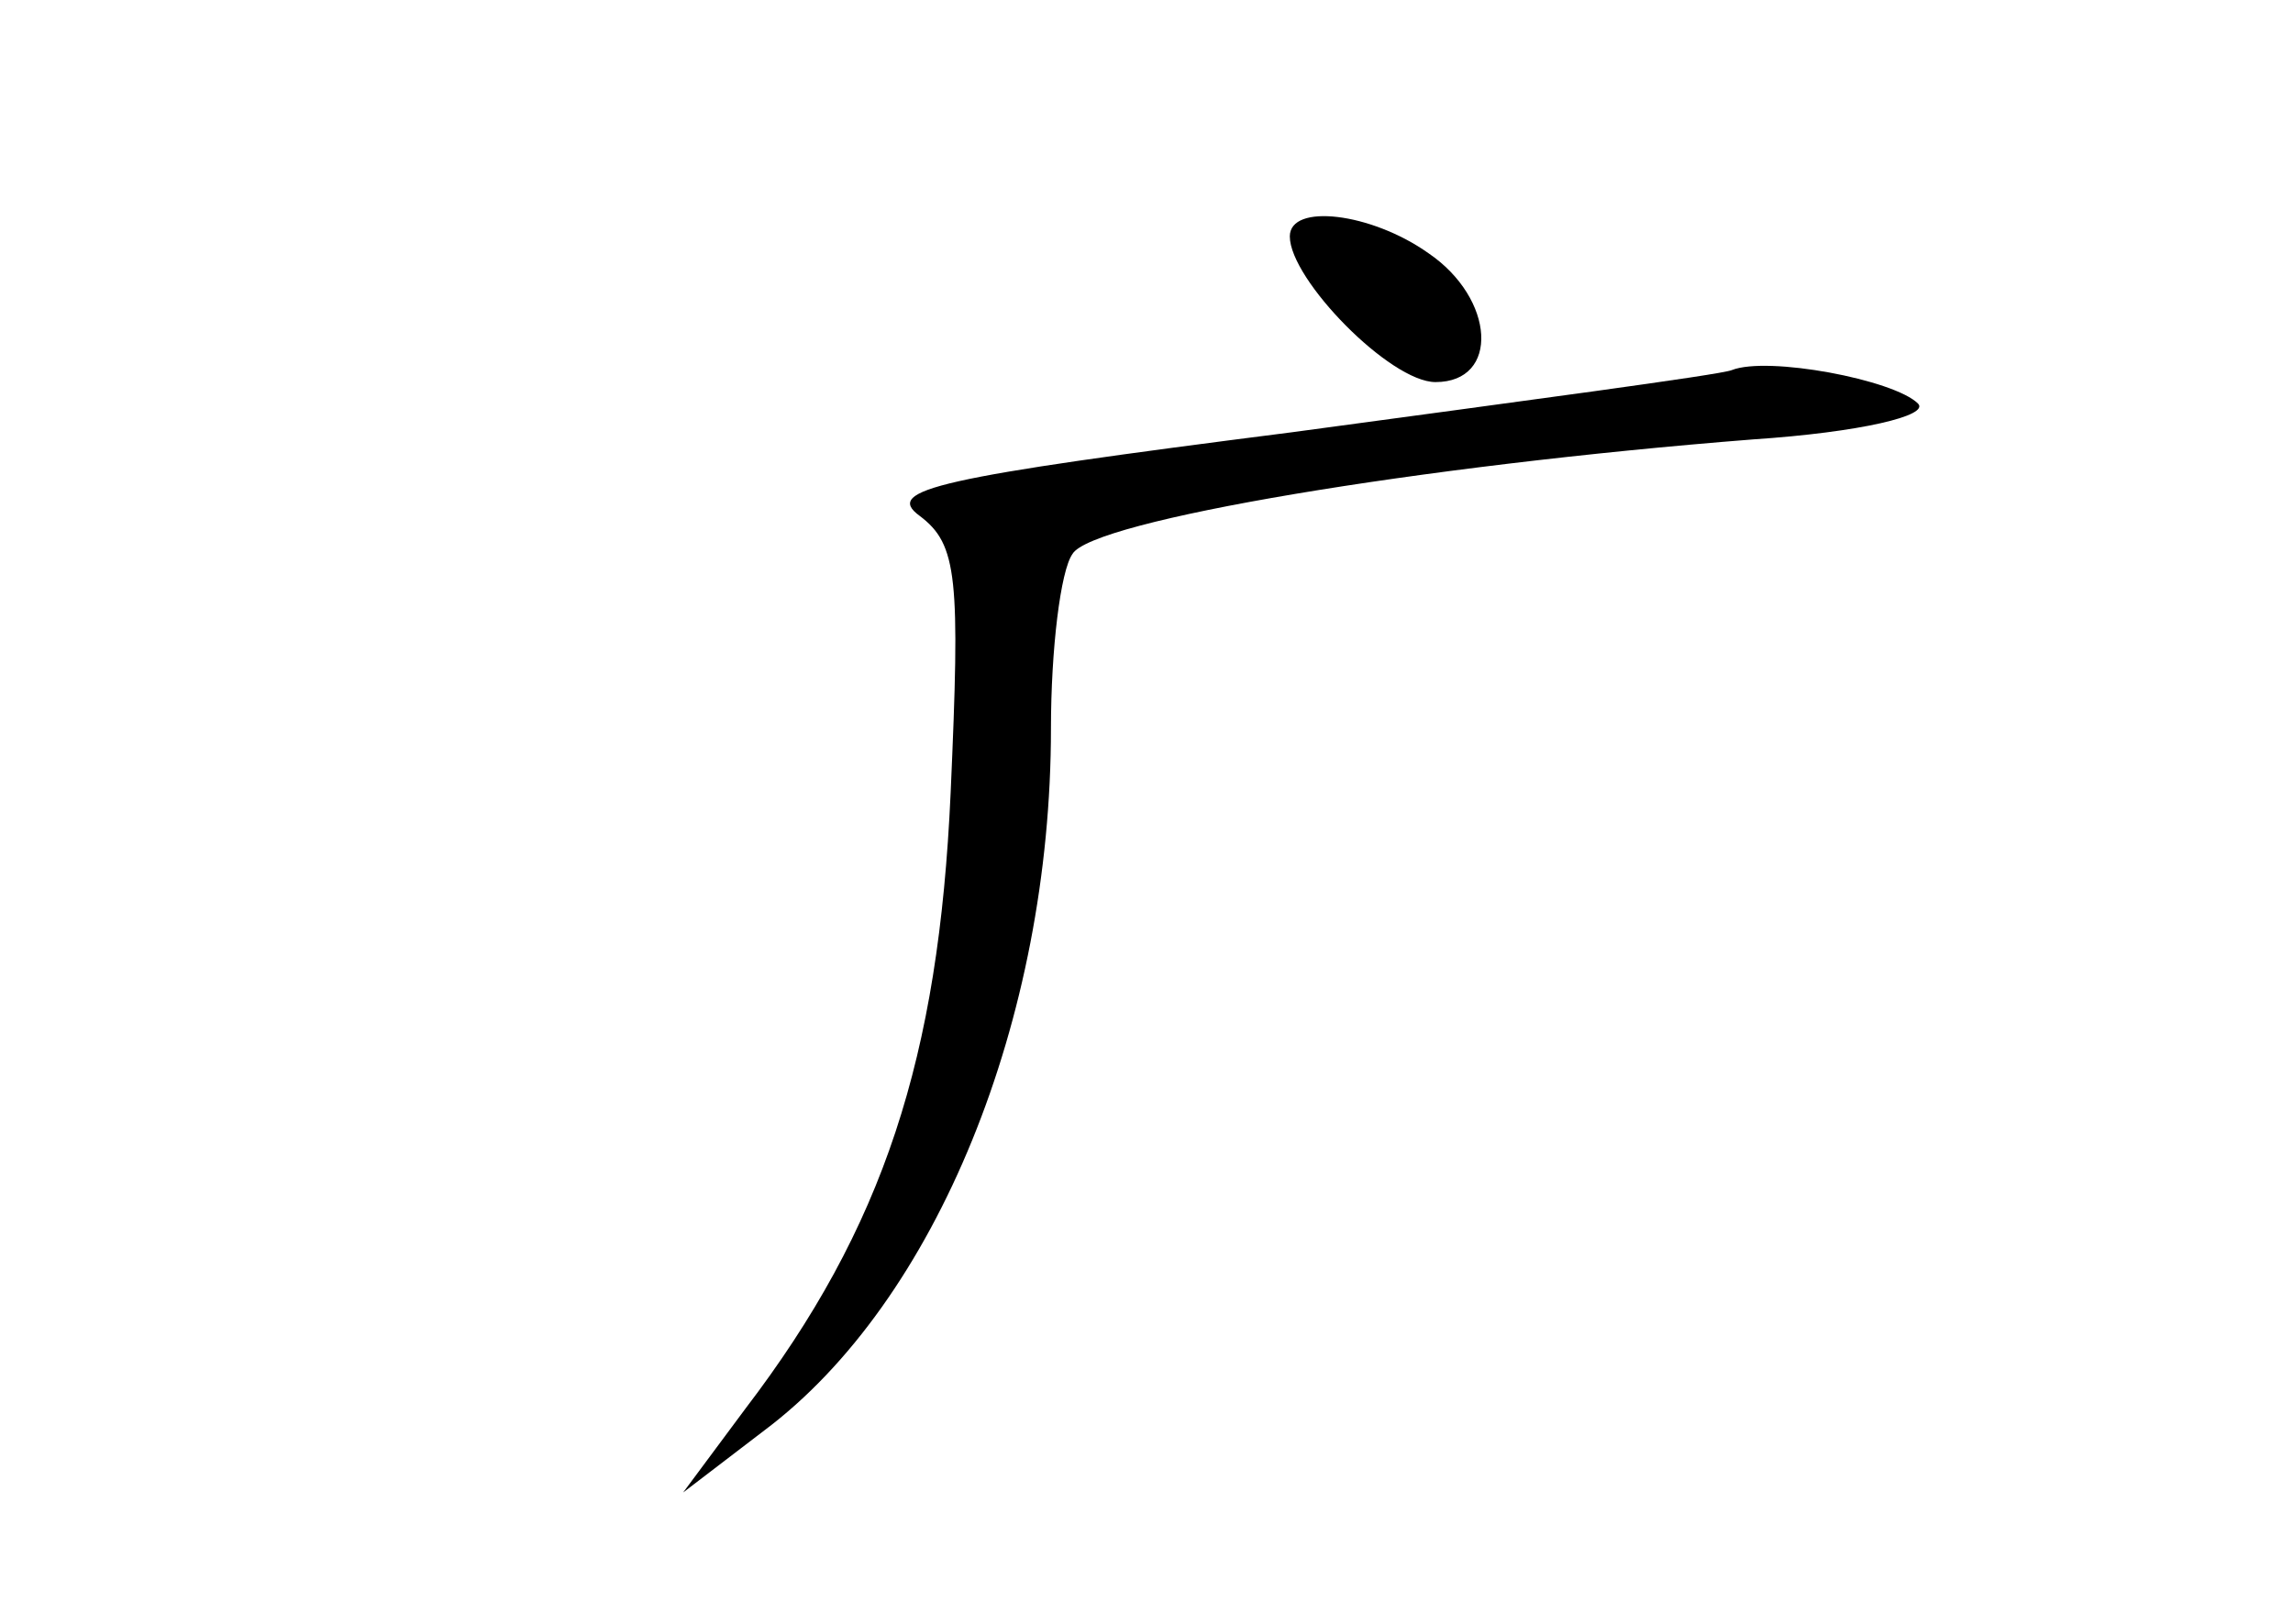 <?xml version="1.0" standalone="no"?>
<!DOCTYPE svg PUBLIC "-//W3C//DTD SVG 20010904//EN"
 "http://www.w3.org/TR/2001/REC-SVG-20010904/DTD/svg10.dtd">
<svg version="1.0" xmlns="http://www.w3.org/2000/svg"
 width="96pt" height="68pt" viewBox="0 0 96 68"
 preserveAspectRatio="xMidYMid meet">
<g transform="translate(0,68) scale(0.1,-0.1)"
fill="#000000" stroke="none">
<path d="M540 581 c0 -18 42 -61 61 -61 27 0 25 35 -3 54 -24 17 -58 21 -58 7z"/>
<path d="M725 525 c-5 -2 -88 -13 -184 -26 -149 -19 -171 -24 -156 -35 16 -12
17 -26 13 -116 -5 -111 -28 -182 -86 -258 l-26 -35 34 26 c72 54 120 172 120
294 0 33 4 66 9 73 8 14 145 37 285 48 45 3 74 10 69 15 -10 10 -63 20 -78 14z"/>
</g>
</svg>
